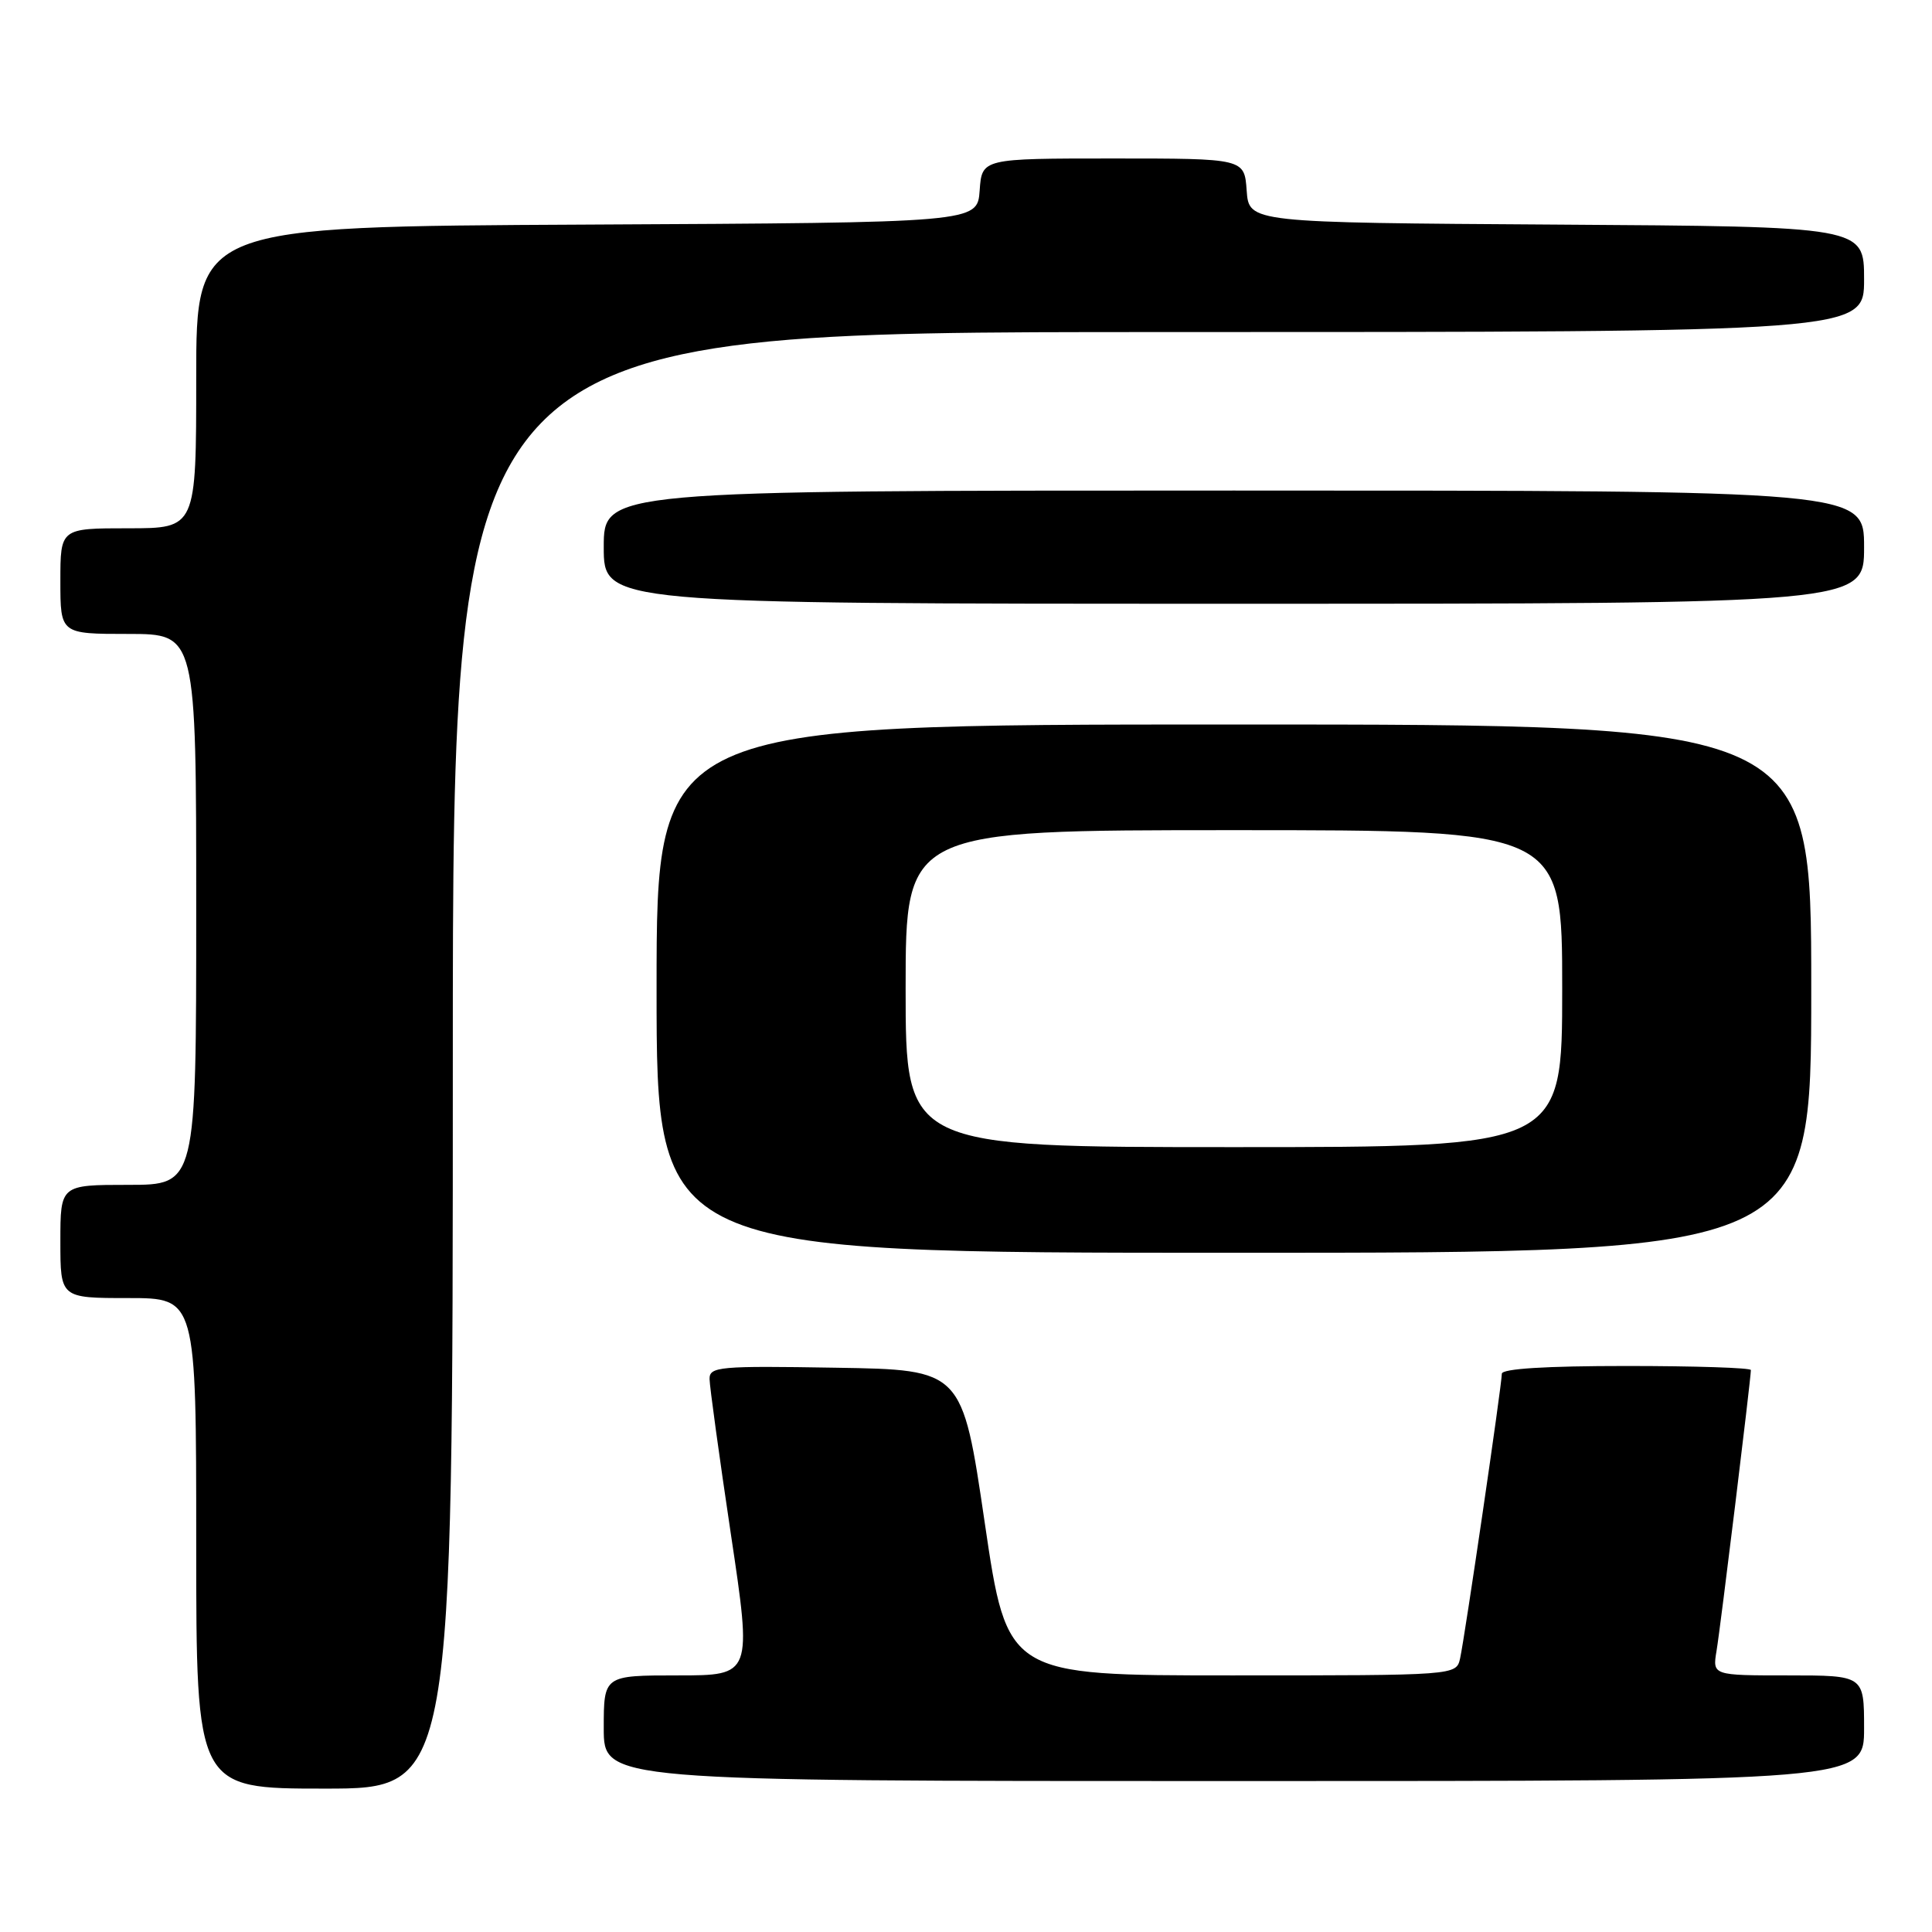 <?xml version="1.0" encoding="UTF-8" standalone="no"?>
<!DOCTYPE svg PUBLIC "-//W3C//DTD SVG 1.1//EN" "http://www.w3.org/Graphics/SVG/1.1/DTD/svg11.dtd" >
<svg xmlns="http://www.w3.org/2000/svg" xmlns:xlink="http://www.w3.org/1999/xlink" version="1.1" viewBox="0 0 256 256">
 <g >
 <path fill="currentColor"
d=" M 60.00 140.50 C 60.00 44.00 60.00 44.00 153.50 44.00 C 247.00 44.00 247.00 44.00 247.00 37.01 C 247.00 30.02 247.00 30.02 206.25 29.76 C 165.50 29.50 165.50 29.50 165.19 25.25 C 164.89 21.00 164.89 21.00 147.50 21.00 C 130.11 21.00 130.11 21.00 129.81 25.25 C 129.50 29.50 129.50 29.50 77.75 29.76 C 26.00 30.02 26.00 30.02 26.00 50.01 C 26.00 70.00 26.00 70.00 17.00 70.00 C 8.00 70.00 8.00 70.00 8.00 77.00 C 8.00 84.00 8.00 84.00 17.00 84.00 C 26.00 84.00 26.00 84.00 26.00 120.50 C 26.00 157.00 26.00 157.00 17.00 157.00 C 8.00 157.00 8.00 157.00 8.00 164.50 C 8.00 172.00 8.00 172.00 17.00 172.00 C 26.00 172.00 26.00 172.00 26.00 204.50 C 26.00 237.00 26.00 237.00 43.00 237.00 C 60.00 237.00 60.00 237.00 60.00 140.50 Z  M 247.00 229.00 C 247.00 222.00 247.00 222.00 236.95 222.00 C 226.91 222.00 226.91 222.00 227.45 218.75 C 227.97 215.67 232.00 182.68 232.00 181.54 C 232.00 181.24 224.57 181.00 215.50 181.00 C 204.83 181.00 199.00 181.36 199.00 182.03 C 199.00 183.48 194.08 217.02 193.47 219.75 C 192.96 222.00 192.96 222.00 163.21 222.00 C 133.46 222.00 133.46 222.00 130.48 201.75 C 127.50 181.50 127.50 181.50 110.75 181.23 C 95.27 180.97 94.00 181.09 94.02 182.73 C 94.03 183.70 95.30 192.94 96.84 203.25 C 99.65 222.00 99.65 222.00 89.82 222.00 C 80.00 222.00 80.00 222.00 80.00 229.00 C 80.00 236.00 80.00 236.00 163.50 236.00 C 247.00 236.00 247.00 236.00 247.00 229.00 Z  M 240.00 131.00 C 240.00 96.00 240.00 96.00 163.50 96.00 C 87.00 96.00 87.00 96.00 87.00 131.00 C 87.00 166.00 87.00 166.00 163.50 166.00 C 240.00 166.00 240.00 166.00 240.00 131.00 Z  M 247.00 72.50 C 247.00 65.00 247.00 65.00 163.50 65.00 C 80.00 65.00 80.00 65.00 80.00 72.50 C 80.00 80.00 80.00 80.00 163.50 80.00 C 247.00 80.00 247.00 80.00 247.00 72.50 Z  M 120.00 131.00 C 120.00 110.00 120.00 110.00 163.50 110.00 C 207.00 110.00 207.00 110.00 207.00 131.00 C 207.00 152.00 207.00 152.00 163.50 152.00 C 120.00 152.00 120.00 152.00 120.00 131.00 Z "/>
</g>
</svg>